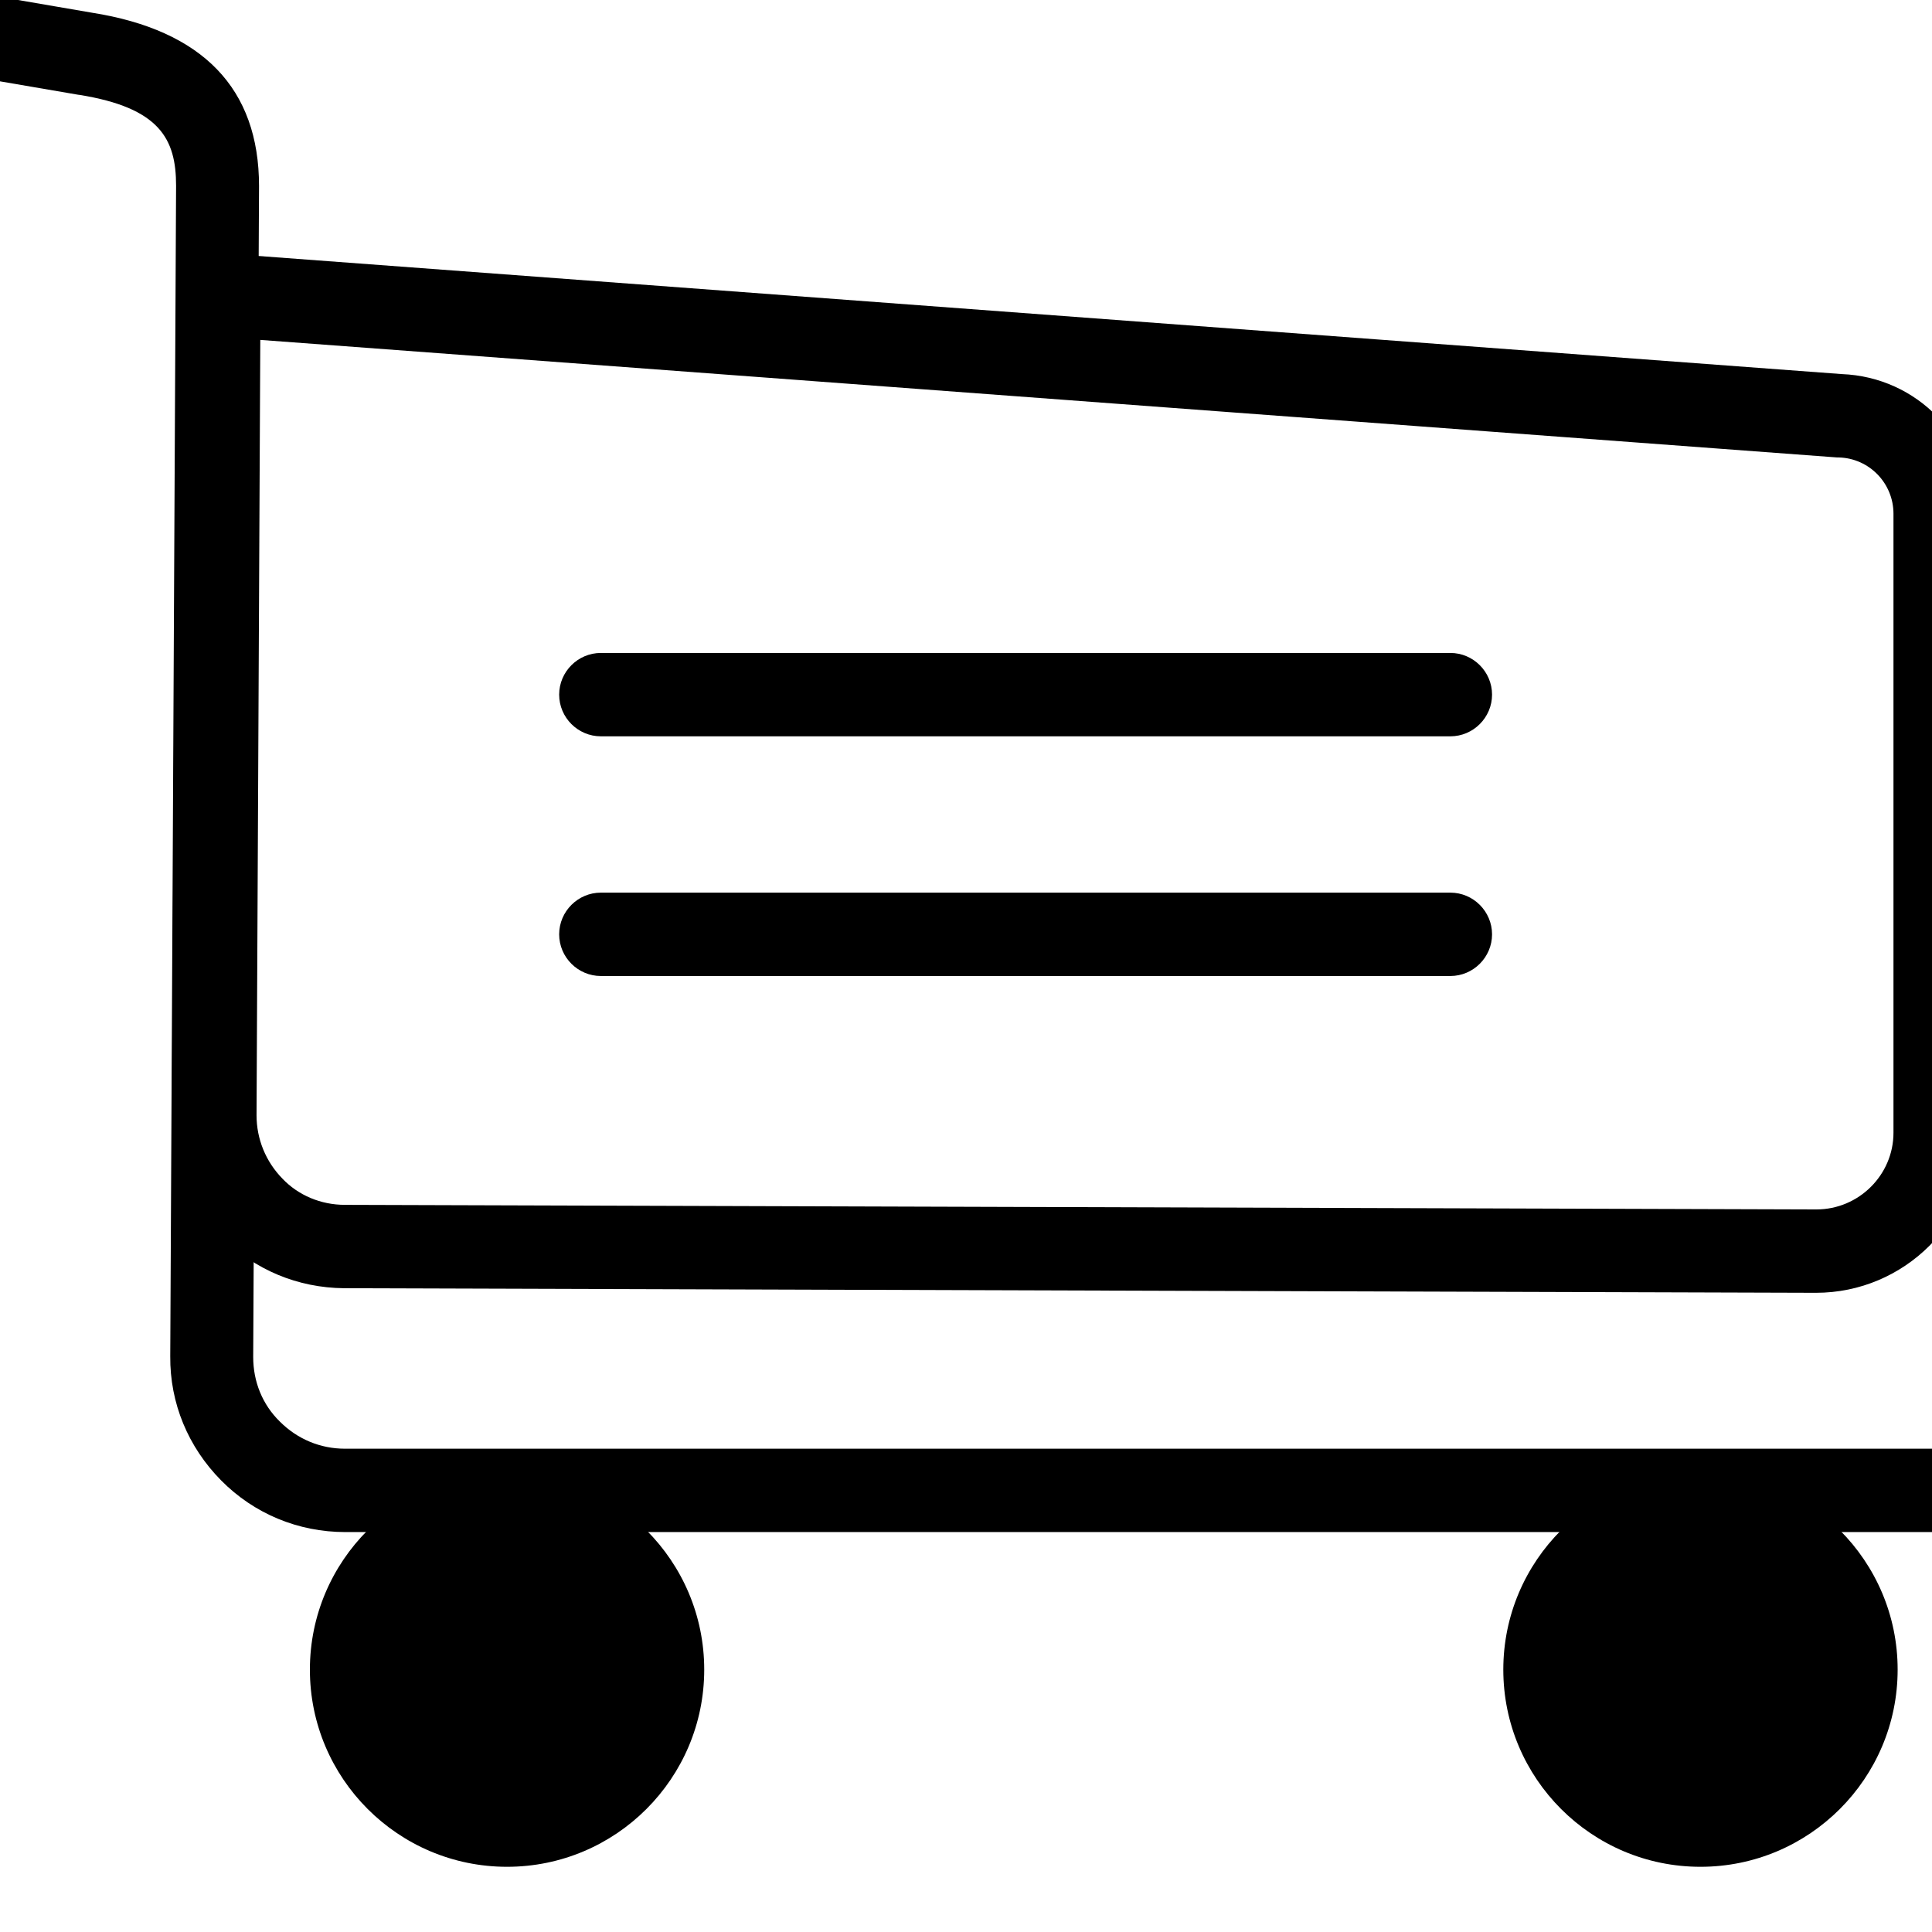 <?xml version="1.0" standalone="no"?><!DOCTYPE svg PUBLIC "-//W3C//DTD SVG 1.1//EN" "http://www.w3.org/Graphics/SVG/1.1/DTD/svg11.dtd"><svg t="1511760005594" class="icon" style="" viewBox="0 0 1024 1024" version="1.1" xmlns="http://www.w3.org/2000/svg" p-id="15705" xmlns:xlink="http://www.w3.org/1999/xlink" width="100" height="100"><defs><style type="text/css"></style></defs><path d="M1025.452 812.029H183.028c-24.966 0-48.385-9.721-65.838-27.396-17.454-17.675-27.175-40.873-26.954-65.838l3.093-620.384c0-24.745-8.616-41.315-51.478-48.164h-0.221l-123.723-21.21c-11.93-1.988-20.105-13.477-18.117-25.407 1.988-11.93 13.477-20.105 25.407-18.117l123.502 21.21c58.769 9.279 88.595 40.21 88.595 91.909L134.202 719.237c0 13.035 4.861 25.187 14.14 34.245 9.279 9.279 21.431 14.361 34.466 14.361h842.423c12.151 0 22.093 9.942 22.093 22.093s-9.721 22.093-21.873 22.093z" fill="#000000" p-id="15706"></path><path d="M962.486 685.213l-780.12-2.43c-24.524-0.221-47.501-9.721-64.734-27.175-17.233-17.454-26.512-40.431-26.512-64.955l2.43-458.218L976.183 198.273c39.989 1.547 71.362 34.024 71.362 74.013V600.374c0 46.838-38.222 84.839-85.06 84.839zM182.808 638.595l779.899 2.43c22.535 0 40.873-18.338 40.873-40.652V272.286c0-16.128-12.814-29.384-28.942-29.826h-0.884l-835.795-62.304-1.988 410.938c0 12.593 4.861 24.524 13.698 33.582 8.396 8.837 20.326 13.919 33.14 13.919z" fill="#000000" p-id="15707"></path><path d="M268.751 884.937m-82.409 0a82.409 82.409 0 1 0 164.817 0 82.409 82.409 0 1 0-164.817 0Z" fill="#000000" p-id="15708"></path><path d="M268.751 989.44c-57.664 0-104.502-46.838-104.502-104.502s46.838-104.502 104.502-104.502c57.664 0 104.502 46.838 104.502 104.502s-46.838 104.502-104.502 104.502z m0-164.817c-33.361 0-60.315 26.954-60.315 60.315s26.954 60.315 60.315 60.315 60.315-26.954 60.315-60.315-26.954-60.315-60.315-60.315z" fill="#000000" p-id="15709"></path><path d="M901.287 884.937m-82.409 0a82.409 82.409 0 1 0 164.817 0 82.409 82.409 0 1 0-164.817 0Z" fill="#000000" p-id="15710"></path><path d="M901.287 989.44c-57.664 0-104.502-46.838-104.502-104.502s46.838-104.502 104.502-104.502 104.502 46.838 104.502 104.502-46.838 104.502-104.502 104.502z m0-164.817c-33.361 0-60.315 26.954-60.315 60.315s26.954 60.315 60.315 60.315 60.315-26.954 60.315-60.315-26.954-60.315-60.315-60.315z" fill="#000000" p-id="15711"></path><path d="M768.726 390.265H318.461c-12.151 0-22.093-9.942-22.093-22.093s9.942-22.093 22.093-22.093h450.265c12.151 0 22.093 9.942 22.093 22.093s-9.942 22.093-22.093 22.093zM768.726 517.302H318.461c-12.151 0-22.093-9.942-22.093-22.093s9.942-22.093 22.093-22.093h450.265c12.151 0 22.093 9.942 22.093 22.093s-9.942 22.093-22.093 22.093z" fill="#000000" p-id="15712"></path></svg>